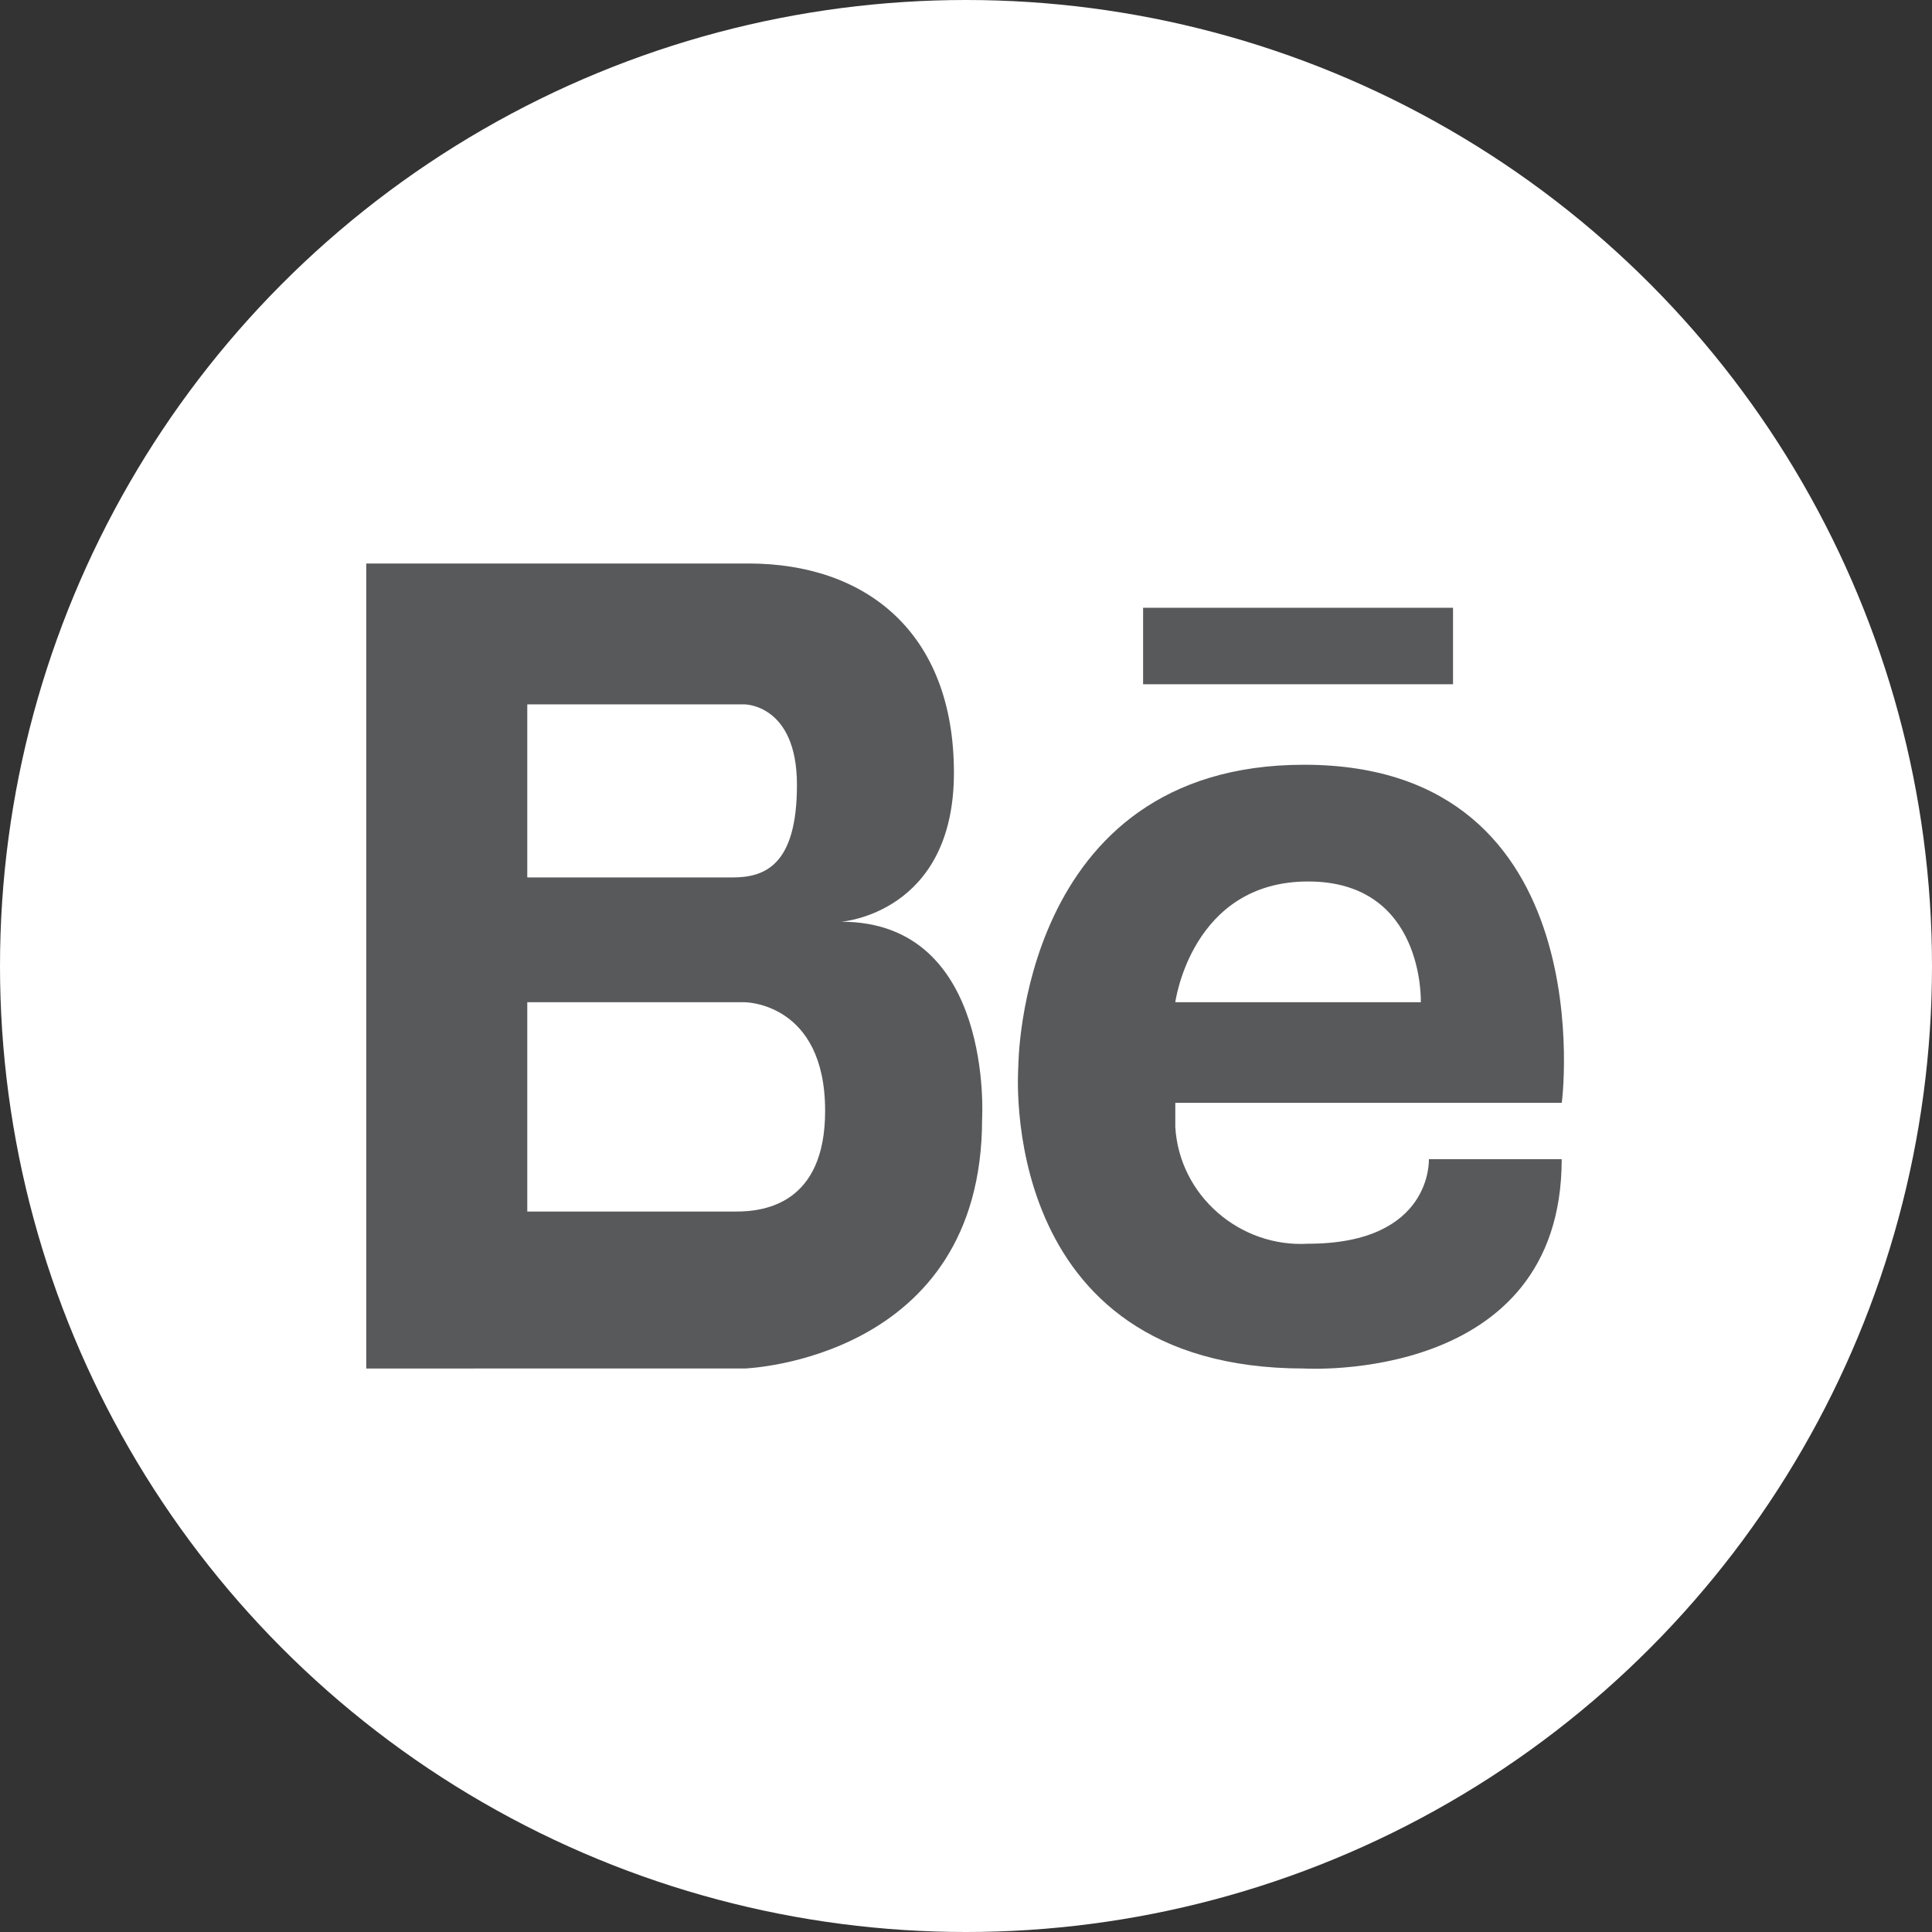 <?xml version="1.0" encoding="utf-8"?>
<!-- Generator: Adobe Illustrator 21.0.0, SVG Export Plug-In . SVG Version: 6.00 Build 0)  -->
<svg version="1.1" id="Layer_1" xmlns="http://www.w3.org/2000/svg" xmlns:xlink="http://www.w3.org/1999/xlink" x="0px" y="0px"
	 viewBox="0 0 48 48" style="enable-background:new 0 0 48 48;" xml:space="preserve">
<rect x="0" y="0" width="48" height="48" fill="#333333" stroke="none"/>
<style type="text/css">
	.st0{fill:#FFFFFF;}
	.st1{fill:#58595B;}
</style>
<title>Asset 5</title>
<g id="Layer_2">
	<g id="Icons">
		<circle class="st0" cx="24" cy="24" r="24"/>
		<path class="st1" d="M13.1,34h5.4c0,0,5.9-0.2,5.9-6.2c0,0,0.3-4.9-3.5-4.9c0,0,2.8-0.2,2.8-3.7S21.5,14,18.6,14H9.1v20H13.1
			L13.1,34z M13.1,17.5h5.4c0,0,1.3,0,1.3,2s-0.8,2.3-1.6,2.3h-5.1V17.5z M13.1,24.9h5.4c0,0,2,0,2,2.7c0,2.3-1.5,2.5-2.2,2.5h-5.2
			V24.9z"/>
		<path class="st1" d="M32.4,19c-7.1,0-7.1,7.5-7.1,7.5S24.7,34,32.4,34c0,0,6.4,0.4,6.4-5.2h-3.3c0,0,0.1,2.1-3,2.1
			c-1.7,0.1-3.2-1.2-3.3-2.9c0-0.2,0-0.4,0-0.6h9.6C38.8,27.5,39.9,19,32.4,19z M29.2,24.9c0,0,0.4-3,3.3-3s2.8,3,2.8,3H29.2z"/>
		<rect x="28.4" y="15.1" class="st1" width="7.7" height="1.9"/>
	</g>
</g>
</svg>
